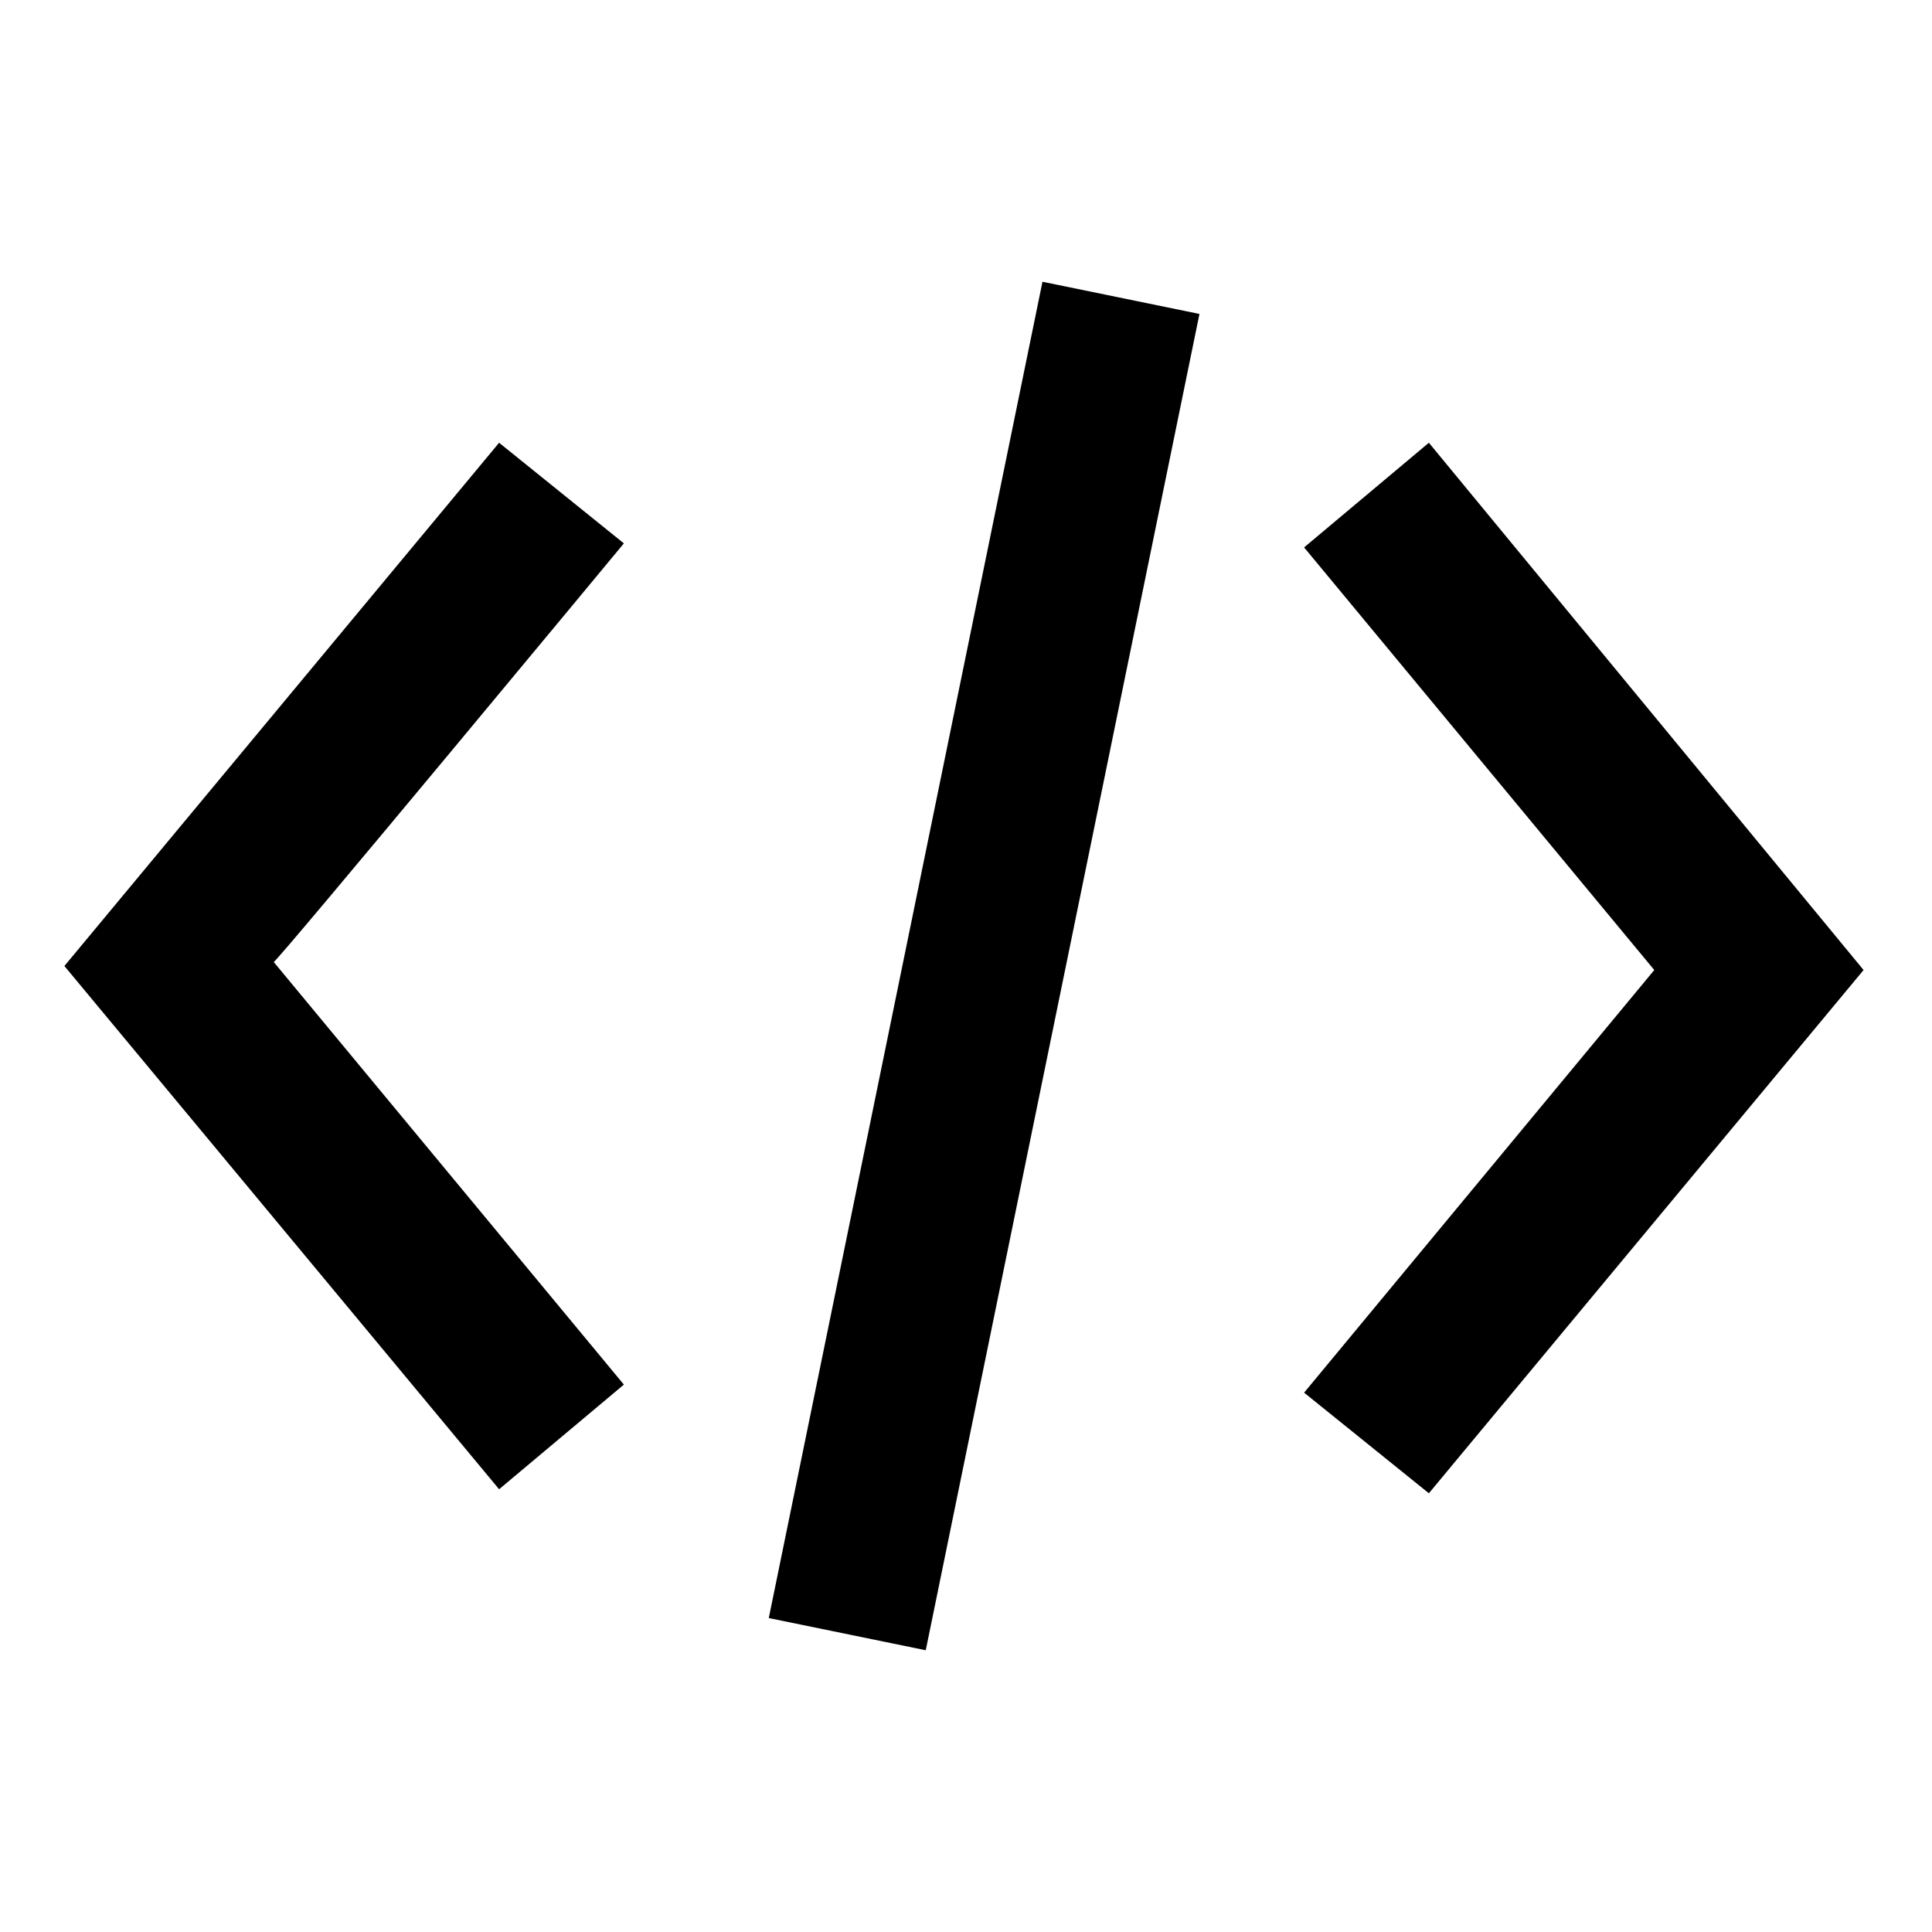 <svg xmlns="http://www.w3.org/2000/svg" width="48" height="48"
	 viewBox="-215 297 48 48">
	<path d="M0 0h48v48h-48z" fill="none"/>
	<path d="M-199.5,310.5l-3.1-2.5l-10.8,13l10.8,13l3.1-2.6l-8.7-10.5C-208.2,321-199.5,310.5-199.5,310.5z M-179.5,308l-3.1,2.6
	l8.7,10.5l-8.7,10.5l3.1,2.5l10.8-13L-179.5,308z M-195.9,337.2l3.9,0.8l6.8-33.2l-3.9-0.8L-195.9,337.2z" />
</svg>
